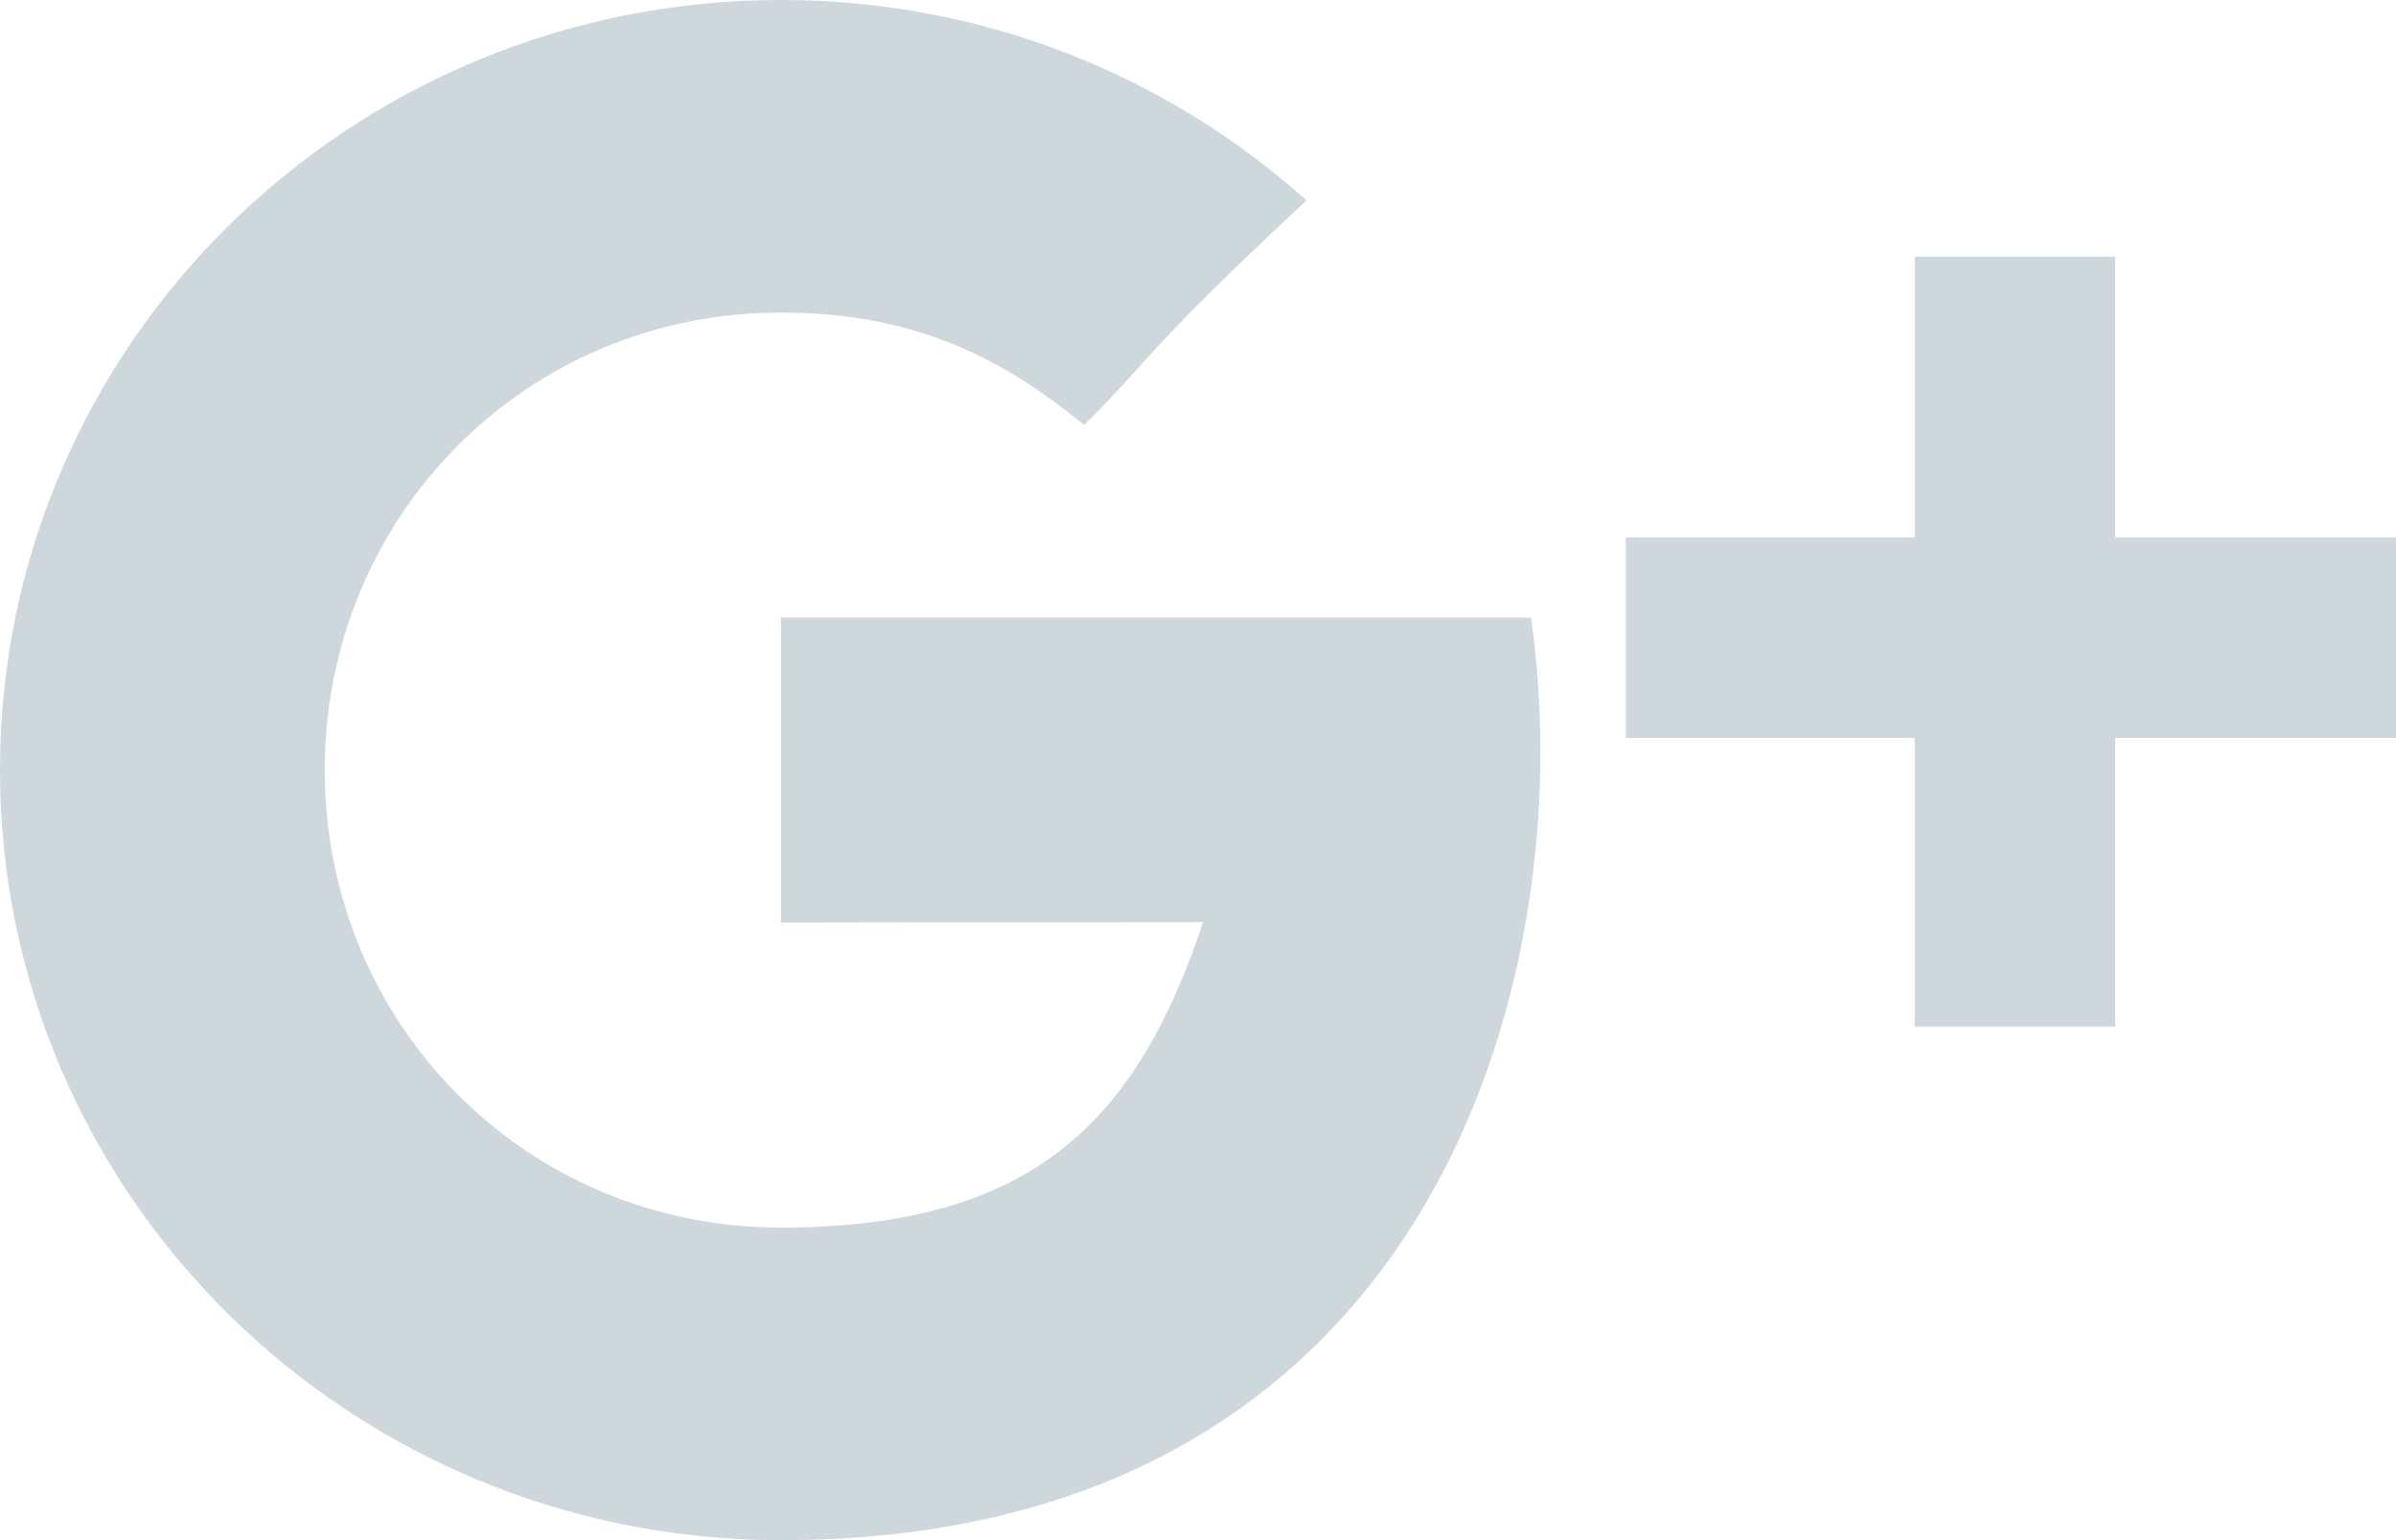 <svg width="28" height="18" viewBox="0 0 28 18" version="1.1" xmlns="http://www.w3.org/2000/svg" xmlns:xlink="http://www.w3.org/1999/xlink">
<title>Google+</title>
<desc>Created using Figma</desc>
<g id="Canvas" transform="translate(-827 170)">
<g id="Google+">
<use xlink:href="#path0_fill" transform="translate(827 -170)" fill="#CED7DC"/>
</g>
</g>
<defs>
<path id="path0_fill" fill-rule="evenodd" d="M 9.127 10.782L 9.127 7.218L 17.892 7.218C 18.502 11.531 16.66 18 9.127 18C 4.087 18 0 13.97 0 9C 0 4.029 4.087 0 9.127 0C 11.492 0 13.646 0.887 15.268 2.342C 14.012 3.512 13.609 3.958 13.267 4.337C 13.089 4.535 12.927 4.714 12.67 4.967C 11.732 4.202 10.71 3.653 9.127 3.653C 6.132 3.653 3.795 6.047 3.795 9C 3.795 11.953 6.132 14.347 9.127 14.347C 12.085 14.347 13.287 13.088 14.061 10.777C 12.633 10.777 9.127 10.782 9.127 10.782ZM 24.719 3L 24.719 6.281L 28 6.281L 28 8.625L 24.719 8.625L 24.719 12L 22.375 12L 22.375 8.625L 19 8.625L 19 6.281L 22.375 6.281L 22.375 3L 24.719 3Z"/>
</defs>
</svg>

